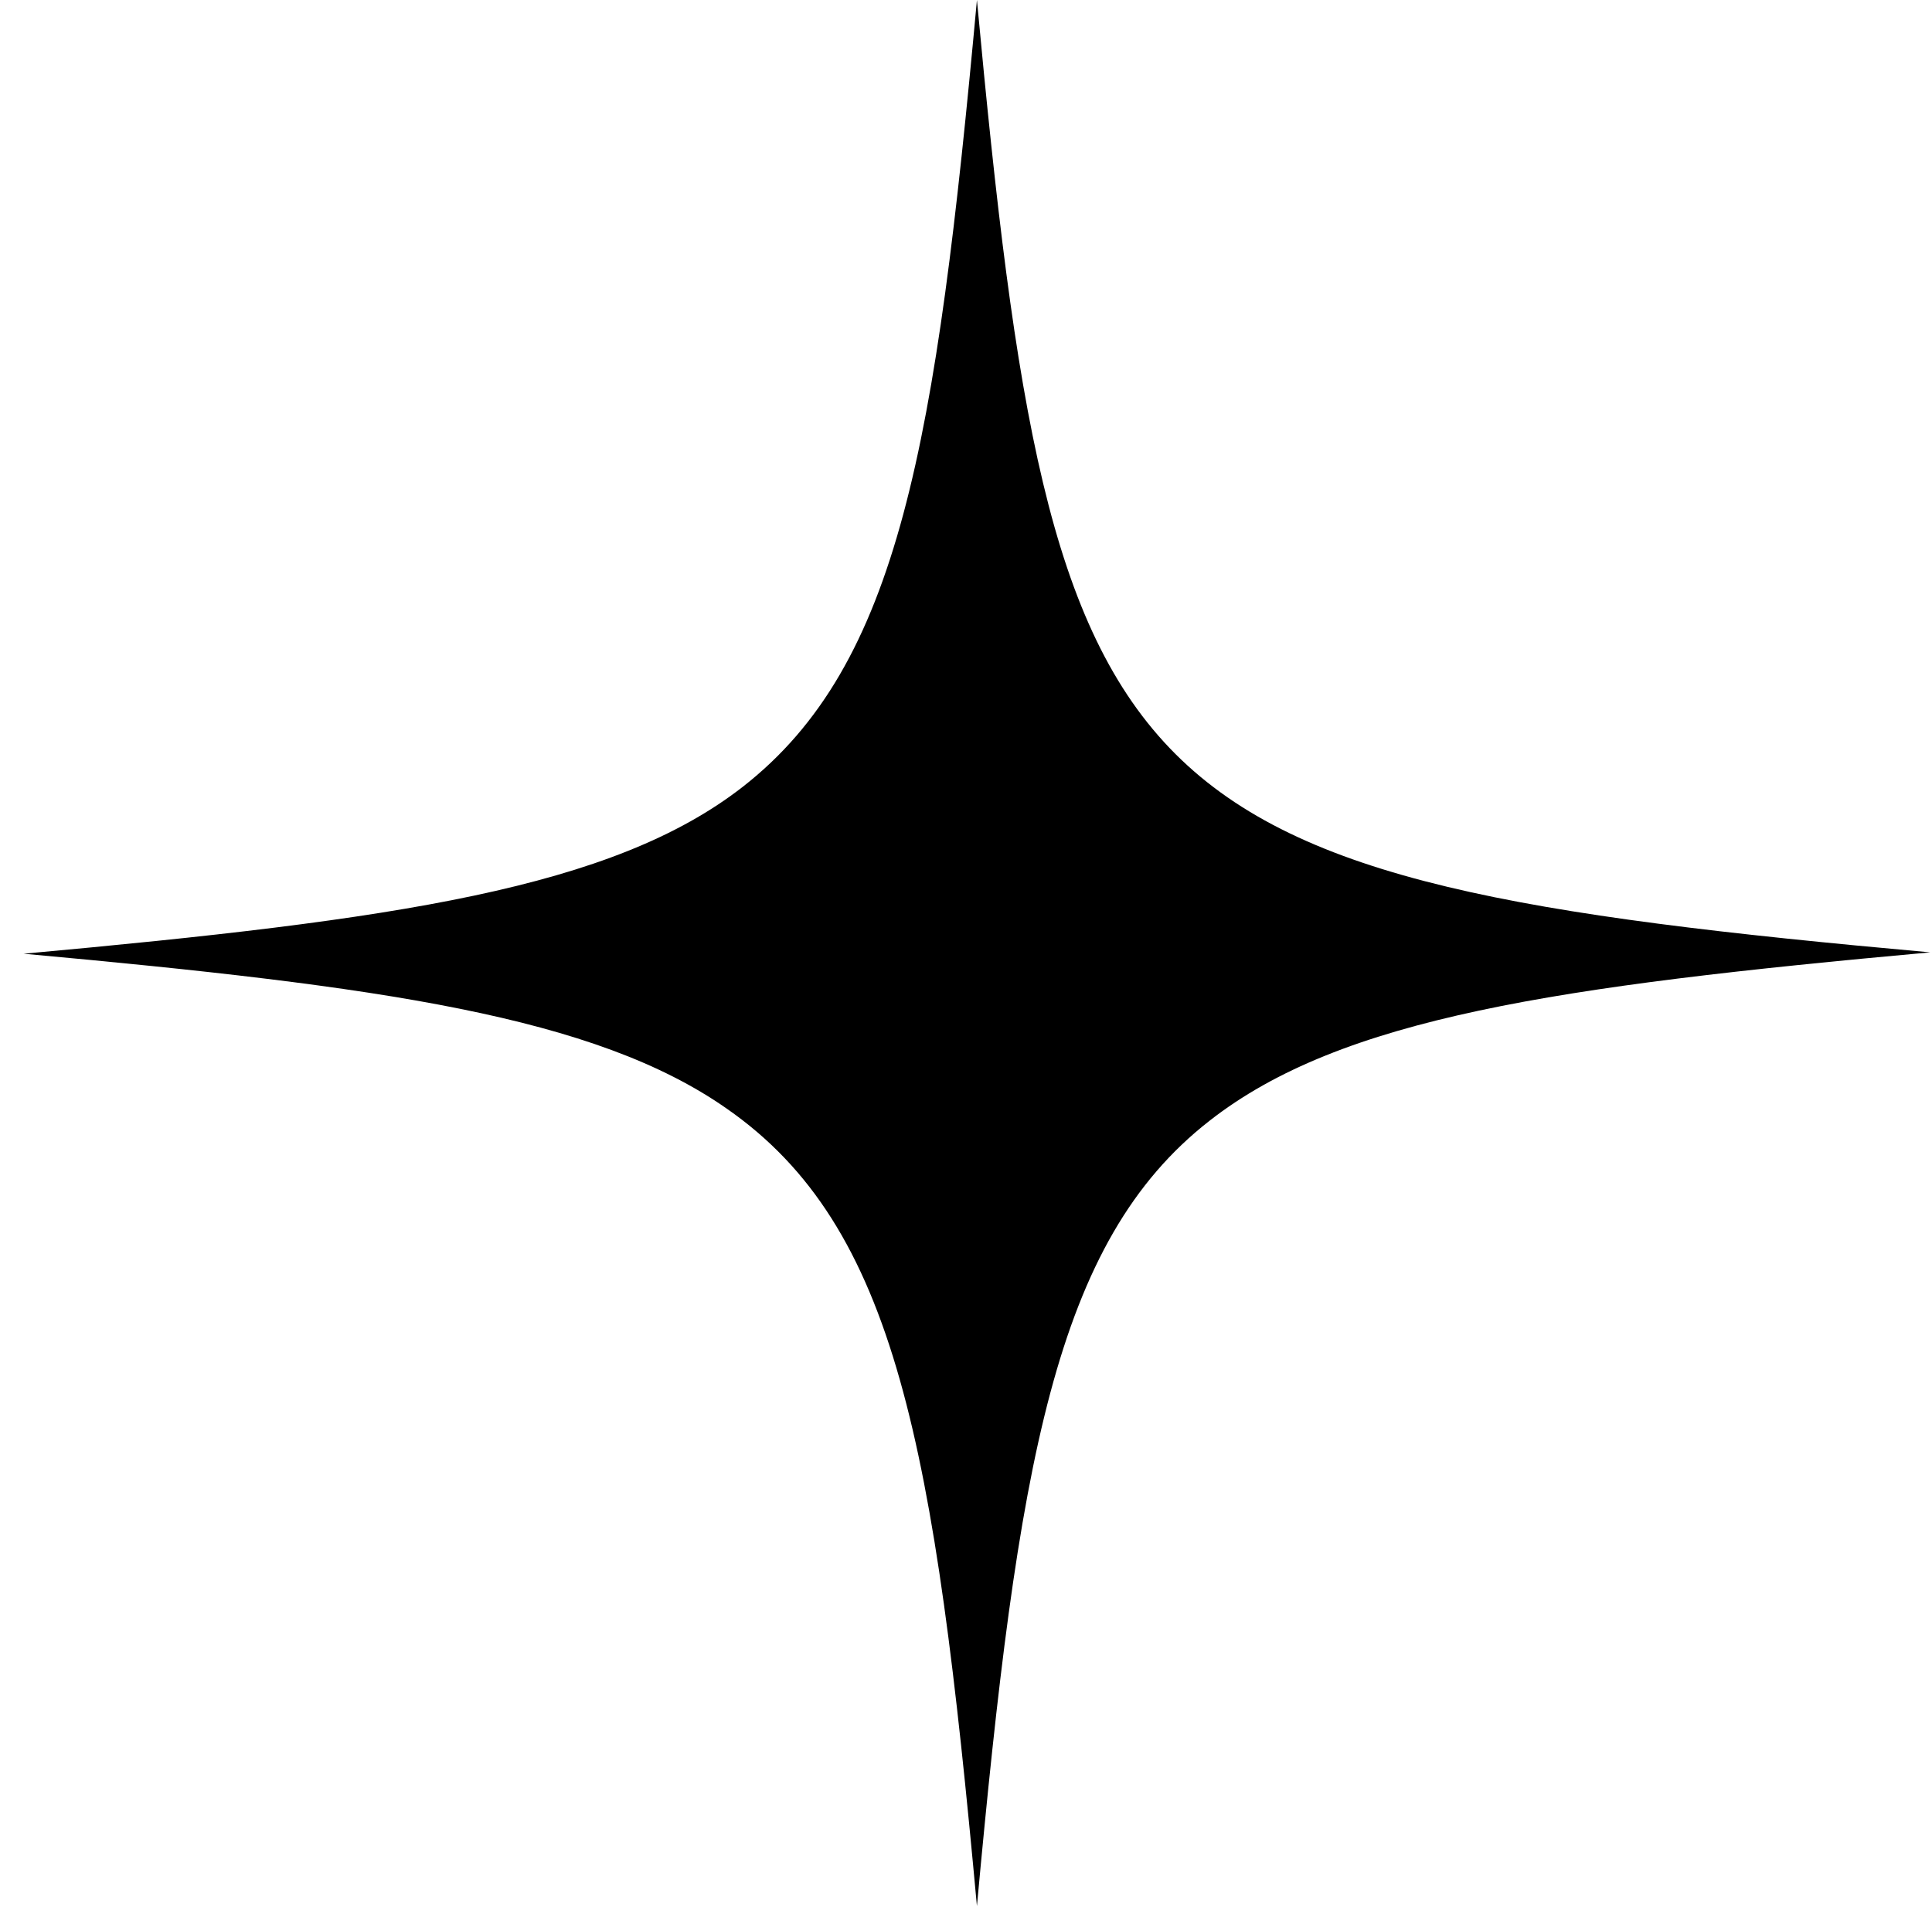 <svg width="76" height="75" viewBox="0 0 76 75" fill="none" xmlns="http://www.w3.org/2000/svg">
<path d="M75.93 37.473C61.219 38.81 52.766 40.039 47.577 44.102C41.479 48.86 40.035 57.573 38.43 75C36.771 56.932 35.273 48.272 28.587 43.621C23.398 39.986 14.999 38.81 0.93 37.527C15.587 36.19 24.093 34.961 29.229 30.951C35.38 26.14 36.825 17.48 38.43 0C39.928 16.09 41.265 24.697 46.24 29.669C51.215 34.64 59.881 36.03 75.93 37.473Z" fill="black"/>
</svg>
